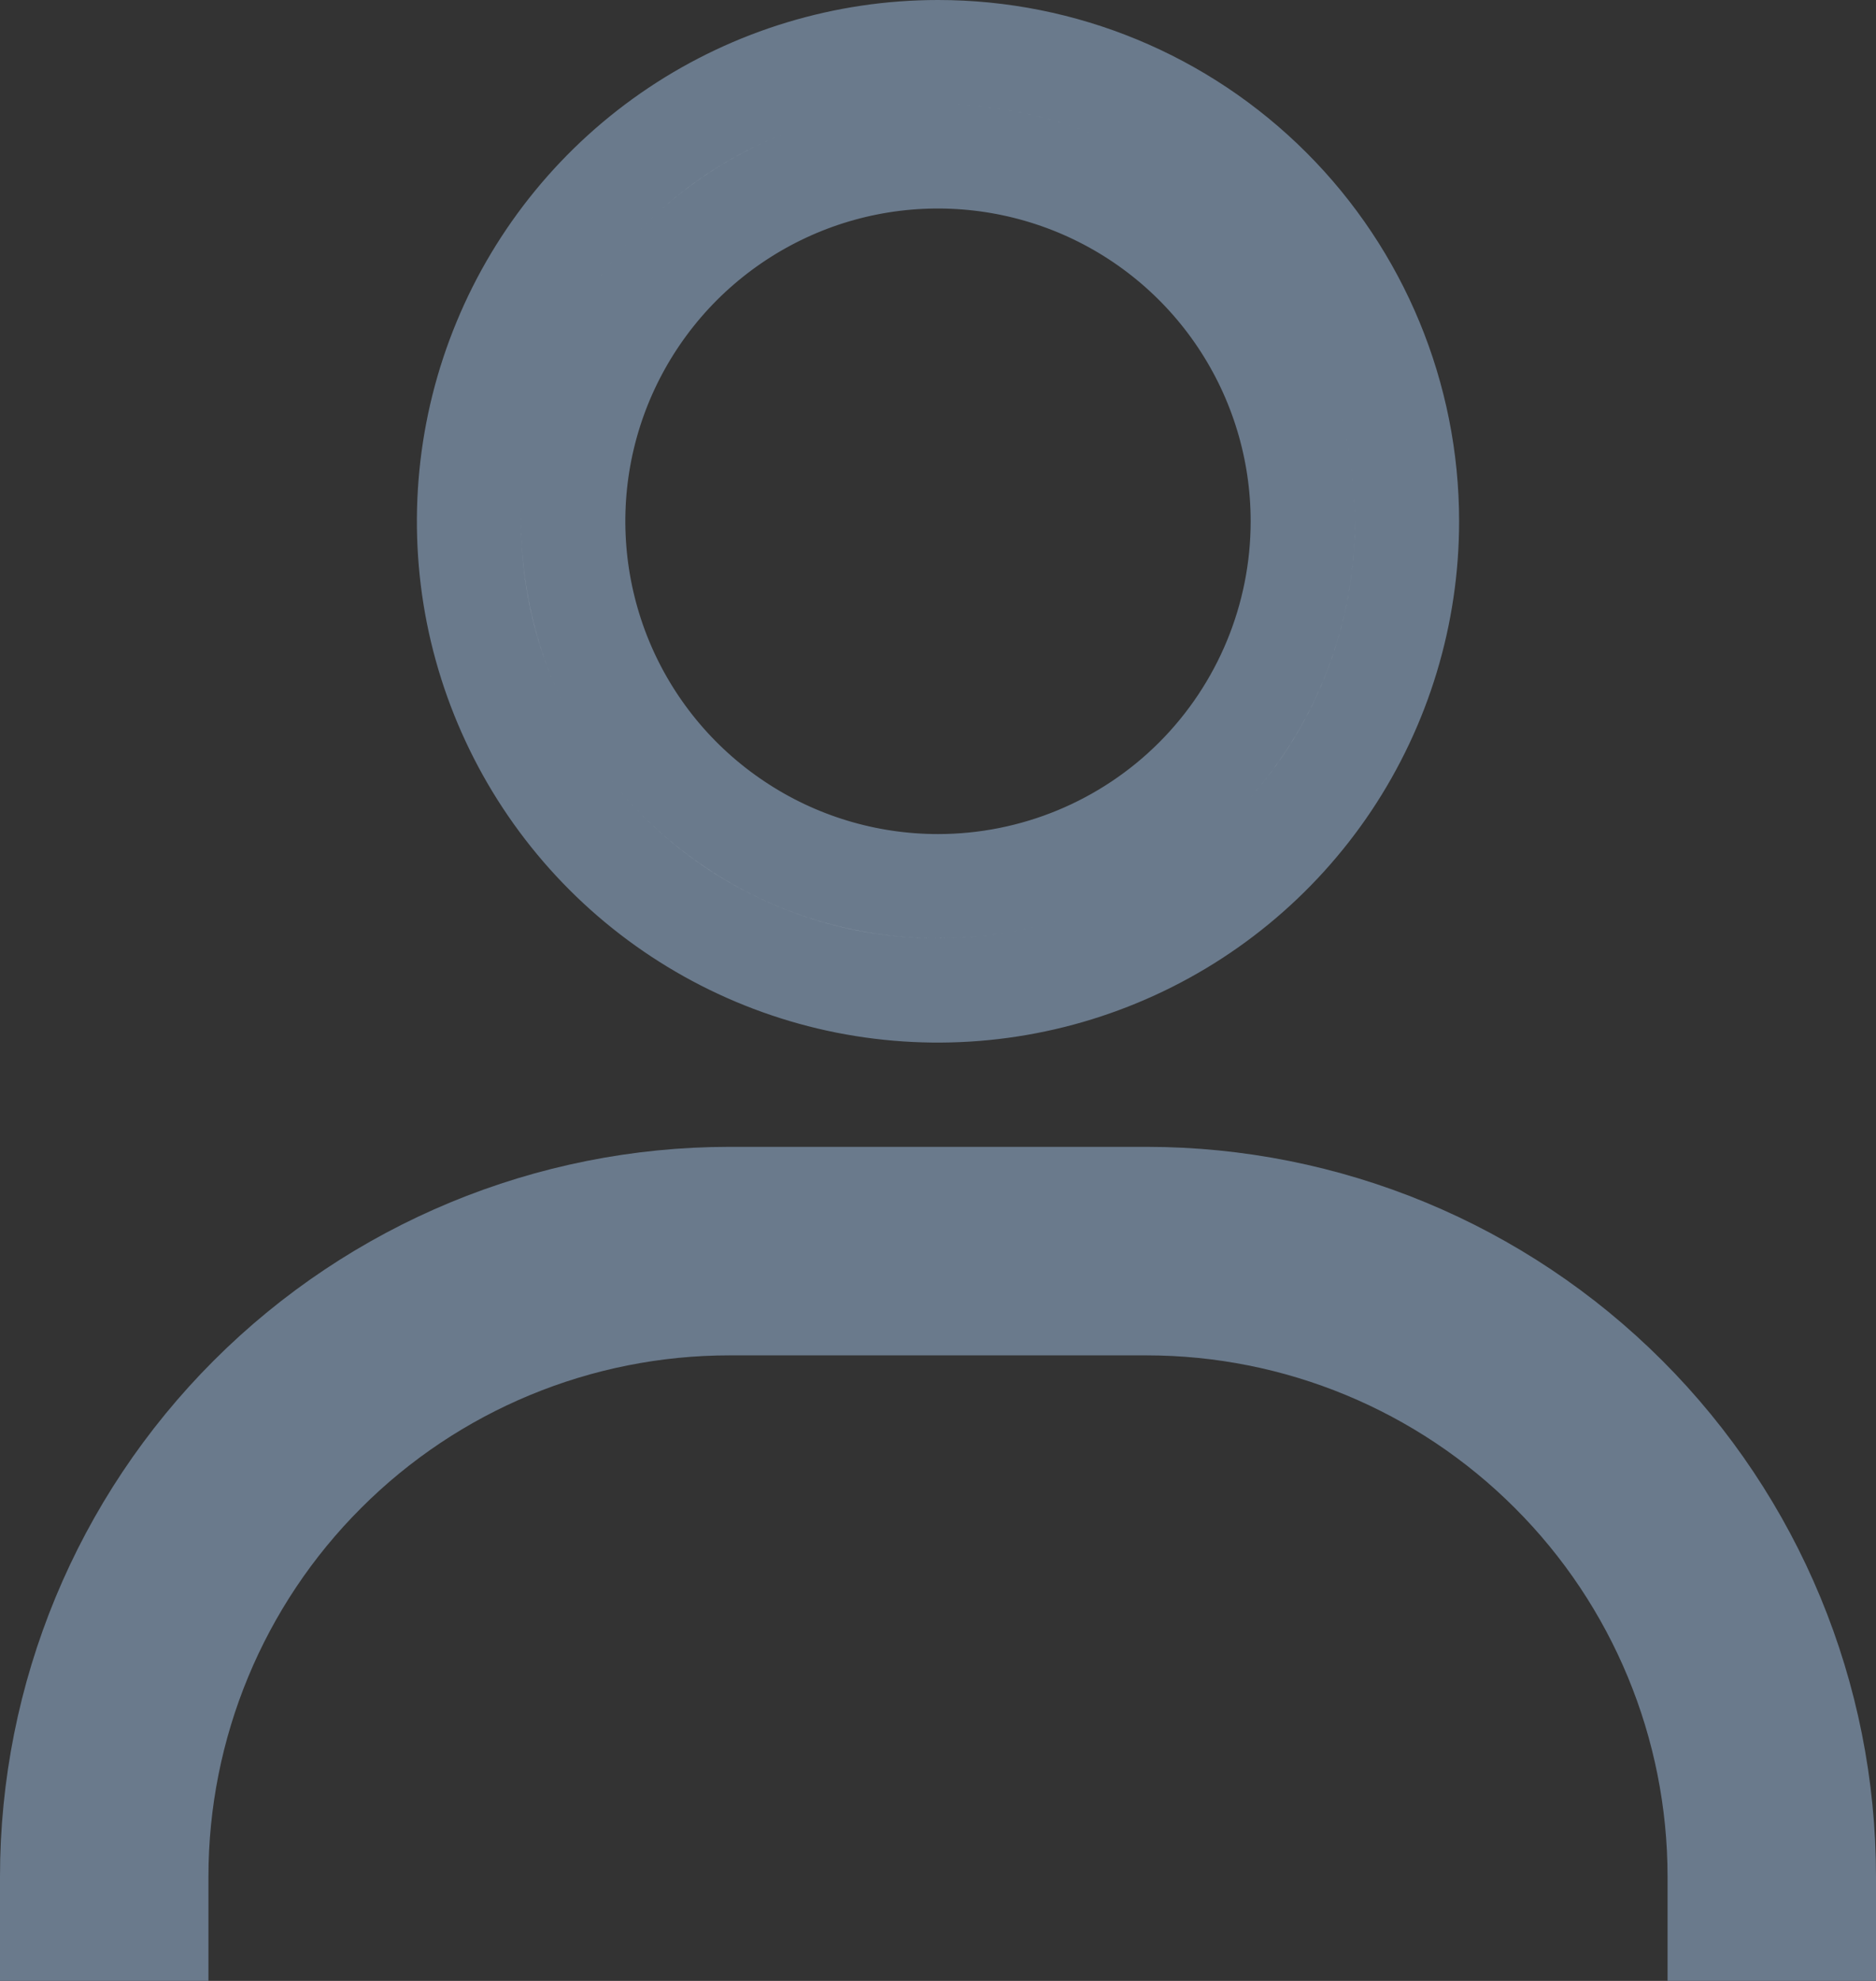 <svg width="18" height="19" viewBox="0 0 18 19" fill="none" xmlns="http://www.w3.org/2000/svg">
<rect x="0" y="0" width="18" height="19" fill="#333333" stroke="none"/>
<path d="M6.5 1.258C7.24 0.764 8.11 0.5 9 0.5C10.194 0.5 11.338 0.974 12.182 1.818C13.026 2.662 13.5 3.807 13.5 5C13.5 5.89 13.236 6.76 12.742 7.5C12.247 8.24 11.544 8.817 10.722 9.157C9.9 9.498 8.995 9.587 8.122 9.414C7.249 9.24 6.447 8.811 5.818 8.182C5.189 7.553 4.76 6.751 4.586 5.878C4.413 5.005 4.502 4.1 4.843 3.278C5.183 2.456 5.76 1.753 6.5 1.258ZM7.056 7.91C7.631 8.295 8.308 8.5 9 8.5C9.928 8.5 10.819 8.131 11.475 7.475C12.131 6.819 12.5 5.928 12.5 5C12.5 4.308 12.295 3.631 11.91 3.055C11.526 2.48 10.979 2.031 10.339 1.766C9.7 1.502 8.996 1.432 8.317 1.567C7.638 1.702 7.015 2.036 6.525 2.525C6.036 3.015 5.702 3.638 5.567 4.317C5.432 4.996 5.502 5.7 5.766 6.339C6.031 6.979 6.48 7.526 7.056 7.91ZM17.5 18V18.5H16.5V18C16.5 16.541 15.921 15.142 14.889 14.111C13.858 13.079 12.459 12.5 11 12.5H7C5.541 12.5 4.142 13.079 3.111 14.111C2.079 15.142 1.5 16.541 1.5 18V18.5H0.5V18C0.5 16.276 1.185 14.623 2.404 13.404C3.623 12.185 5.276 11.5 7 11.5H11C12.724 11.5 14.377 12.185 15.596 13.404C16.815 14.623 17.5 16.276 17.5 18Z" fill="white" stroke="#6A7A8C"/>
</svg>
